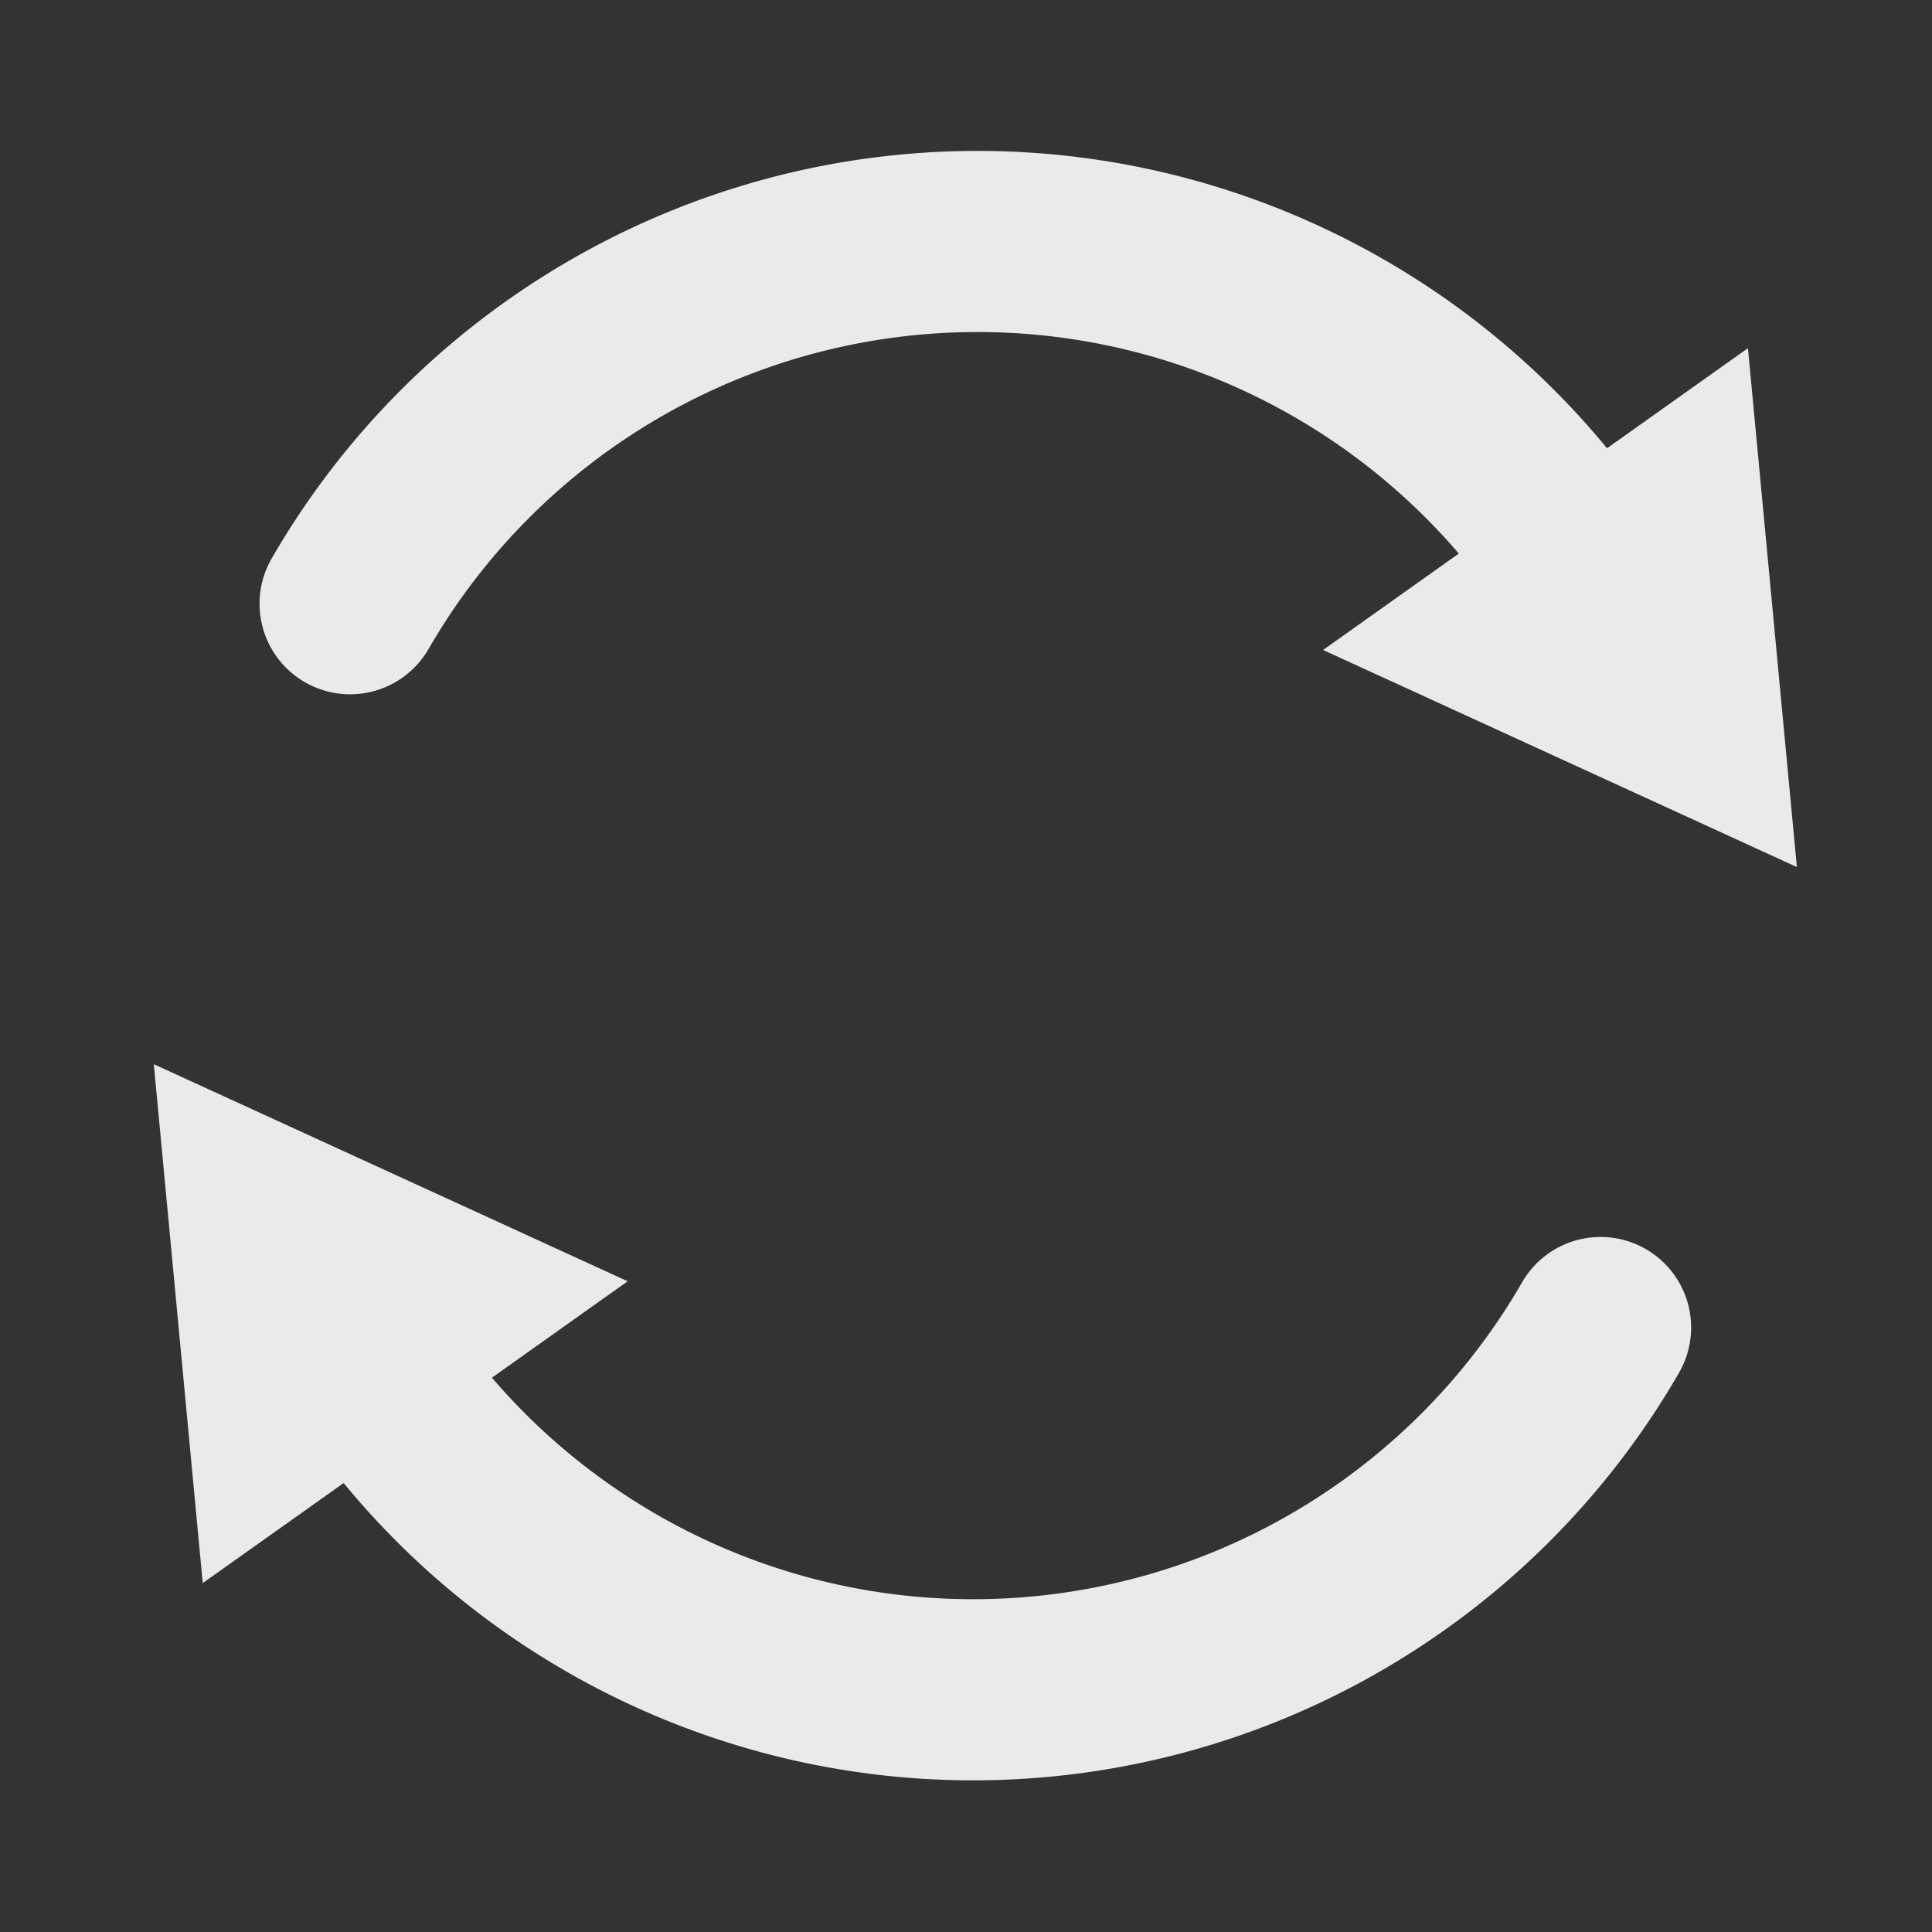 <?xml version="1.0" encoding="UTF-8" standalone="no"?>
<!-- Created with Inkscape (http://www.inkscape.org/) -->

<svg
   width="64"
   height="64"
   viewBox="0 0 64 64"
   version="1.1"
   id="svg5780"
   inkscape:version="1.3.2 (091e20ef0f, 2023-11-25, custom)"
   sodipodi:docname="reboot.svg"
   xmlns:inkscape="http://www.inkscape.org/namespaces/inkscape"
   xmlns:sodipodi="http://sodipodi.sourceforge.net/DTD/sodipodi-0.dtd"
   xmlns="http://www.w3.org/2000/svg"
   xmlns:svg="http://www.w3.org/2000/svg"
   xmlns:rdf="http://www.w3.org/1999/02/22-rdf-syntax-ns#"
   xmlns:cc="http://creativecommons.org/ns#"
   xmlns:dc="http://purl.org/dc/elements/1.1/">
  <rect x="0" y="0" width="64" height="64" fill="#333333" stroke="none"/>
  <defs
     id="defs5774" />
  <sodipodi:namedview
     id="base"
     pagecolor="#d0d0d0"
     bordercolor="#666666"
     borderopacity="1.0"
     inkscape:pageopacity="0"
     inkscape:pageshadow="2"
     inkscape:zoom="7.919596"
     inkscape:cx="11.364216"
     inkscape:cy="47.729707"
     inkscape:document-units="px"
     inkscape:current-layer="g5"
     showgrid="true"
     units="px"
     inkscape:pagecheckerboard="true"
     inkscape:showpageshadow="false"
     inkscape:snap-page="true"
     inkscape:window-width="1920"
     inkscape:window-height="1014"
     inkscape:window-x="0"
     inkscape:window-y="0"
     inkscape:window-maximized="1"
     showguides="true"
     inkscape:guide-bbox="true"
     inkscape:snap-bbox="true"
     inkscape:bbox-paths="true"
     inkscape:bbox-nodes="true"
     inkscape:deskcolor="#d1d1d1">
    <inkscape:grid
       type="xygrid"
       id="grid832"
       originx="0"
       originy="0"
       spacingy="1"
       spacingx="1"
       units="px"
       visible="true" />
    <sodipodi:guide
       position="-2,14"
       orientation="0,1"
       id="guide838"
       inkscape:locked="false" />
    <sodipodi:guide
       position="16,27"
       orientation="0,1"
       id="guide840"
       inkscape:locked="false" />
    <sodipodi:guide
       position="11,2"
       orientation="0,1"
       id="guide842"
       inkscape:locked="false" />
    <sodipodi:guide
       position="32.325,40.64"
       orientation="1,0"
       id="guide5"
       inkscape:locked="false" />
  </sodipodi:namedview>
  <g
     inkscape:label="Layer 1"
     inkscape:groupmode="layer"
     id="layer1"
     transform="translate(0,-278.65)">
    <rect
       style="opacity:1;fill:none;fill-opacity:1;stroke:none;stroke-width:2;stroke-linecap:butt;stroke-miterlimit:4;stroke-dasharray:none;stroke-opacity:1"
       id="rect830"
       width="36"
       height="36"
       x="0"
       y="278.65" />
    <g
       id="g3"
       transform="translate(0.384,-4.5181422e-4)">
      <path
         id="path1"
         style="color:#000000;fill:#fefefe;stroke-linecap:round;stroke-linejoin:round;-inkscape-stroke:none;paint-order:stroke fill markers;opacity:0.9"
         d="M 31.999 283.65 C 22.358 283.65 13.437 288.801 8.616 297.15 A 3 3 0 0 0 9.714 301.248 A 3 3 0 0 0 13.812 300.15 C 17.565 293.649 24.492 289.65 31.999 289.65 C 38.196 289.65 43.993 292.38 47.941 296.988 L 43.445 300.182 L 59.14 307.373 L 57.519 290.184 L 52.851 293.5 C 47.772 287.326 40.143 283.65 31.999 283.65 z " />
    </g>
    <g
       id="g5"
       transform="rotate(180,32.118,310.638)">
      <path
         id="path4"
         style="color:#000000;fill:#fefefe;stroke-linecap:round;stroke-linejoin:round;-inkscape-stroke:none;paint-order:stroke fill markers;opacity:0.9"
         d="M 59.141 307.373 L 57.52 290.184 L 52.852 293.498 C 47.773 287.325 40.143 283.65 32 283.65 C 22.359 283.65 13.438 288.801 8.617 297.15 A 3 3 0 0 0 9.715 301.248 A 3 3 0 0 0 13.813 300.15 C 17.566 293.649 24.493 289.65 32 289.65 C 38.197 289.65 43.992 292.381 47.94 296.988 L 43.443 300.182 L 59.141 307.373 z " />
    </g>
  </g>
</svg>
